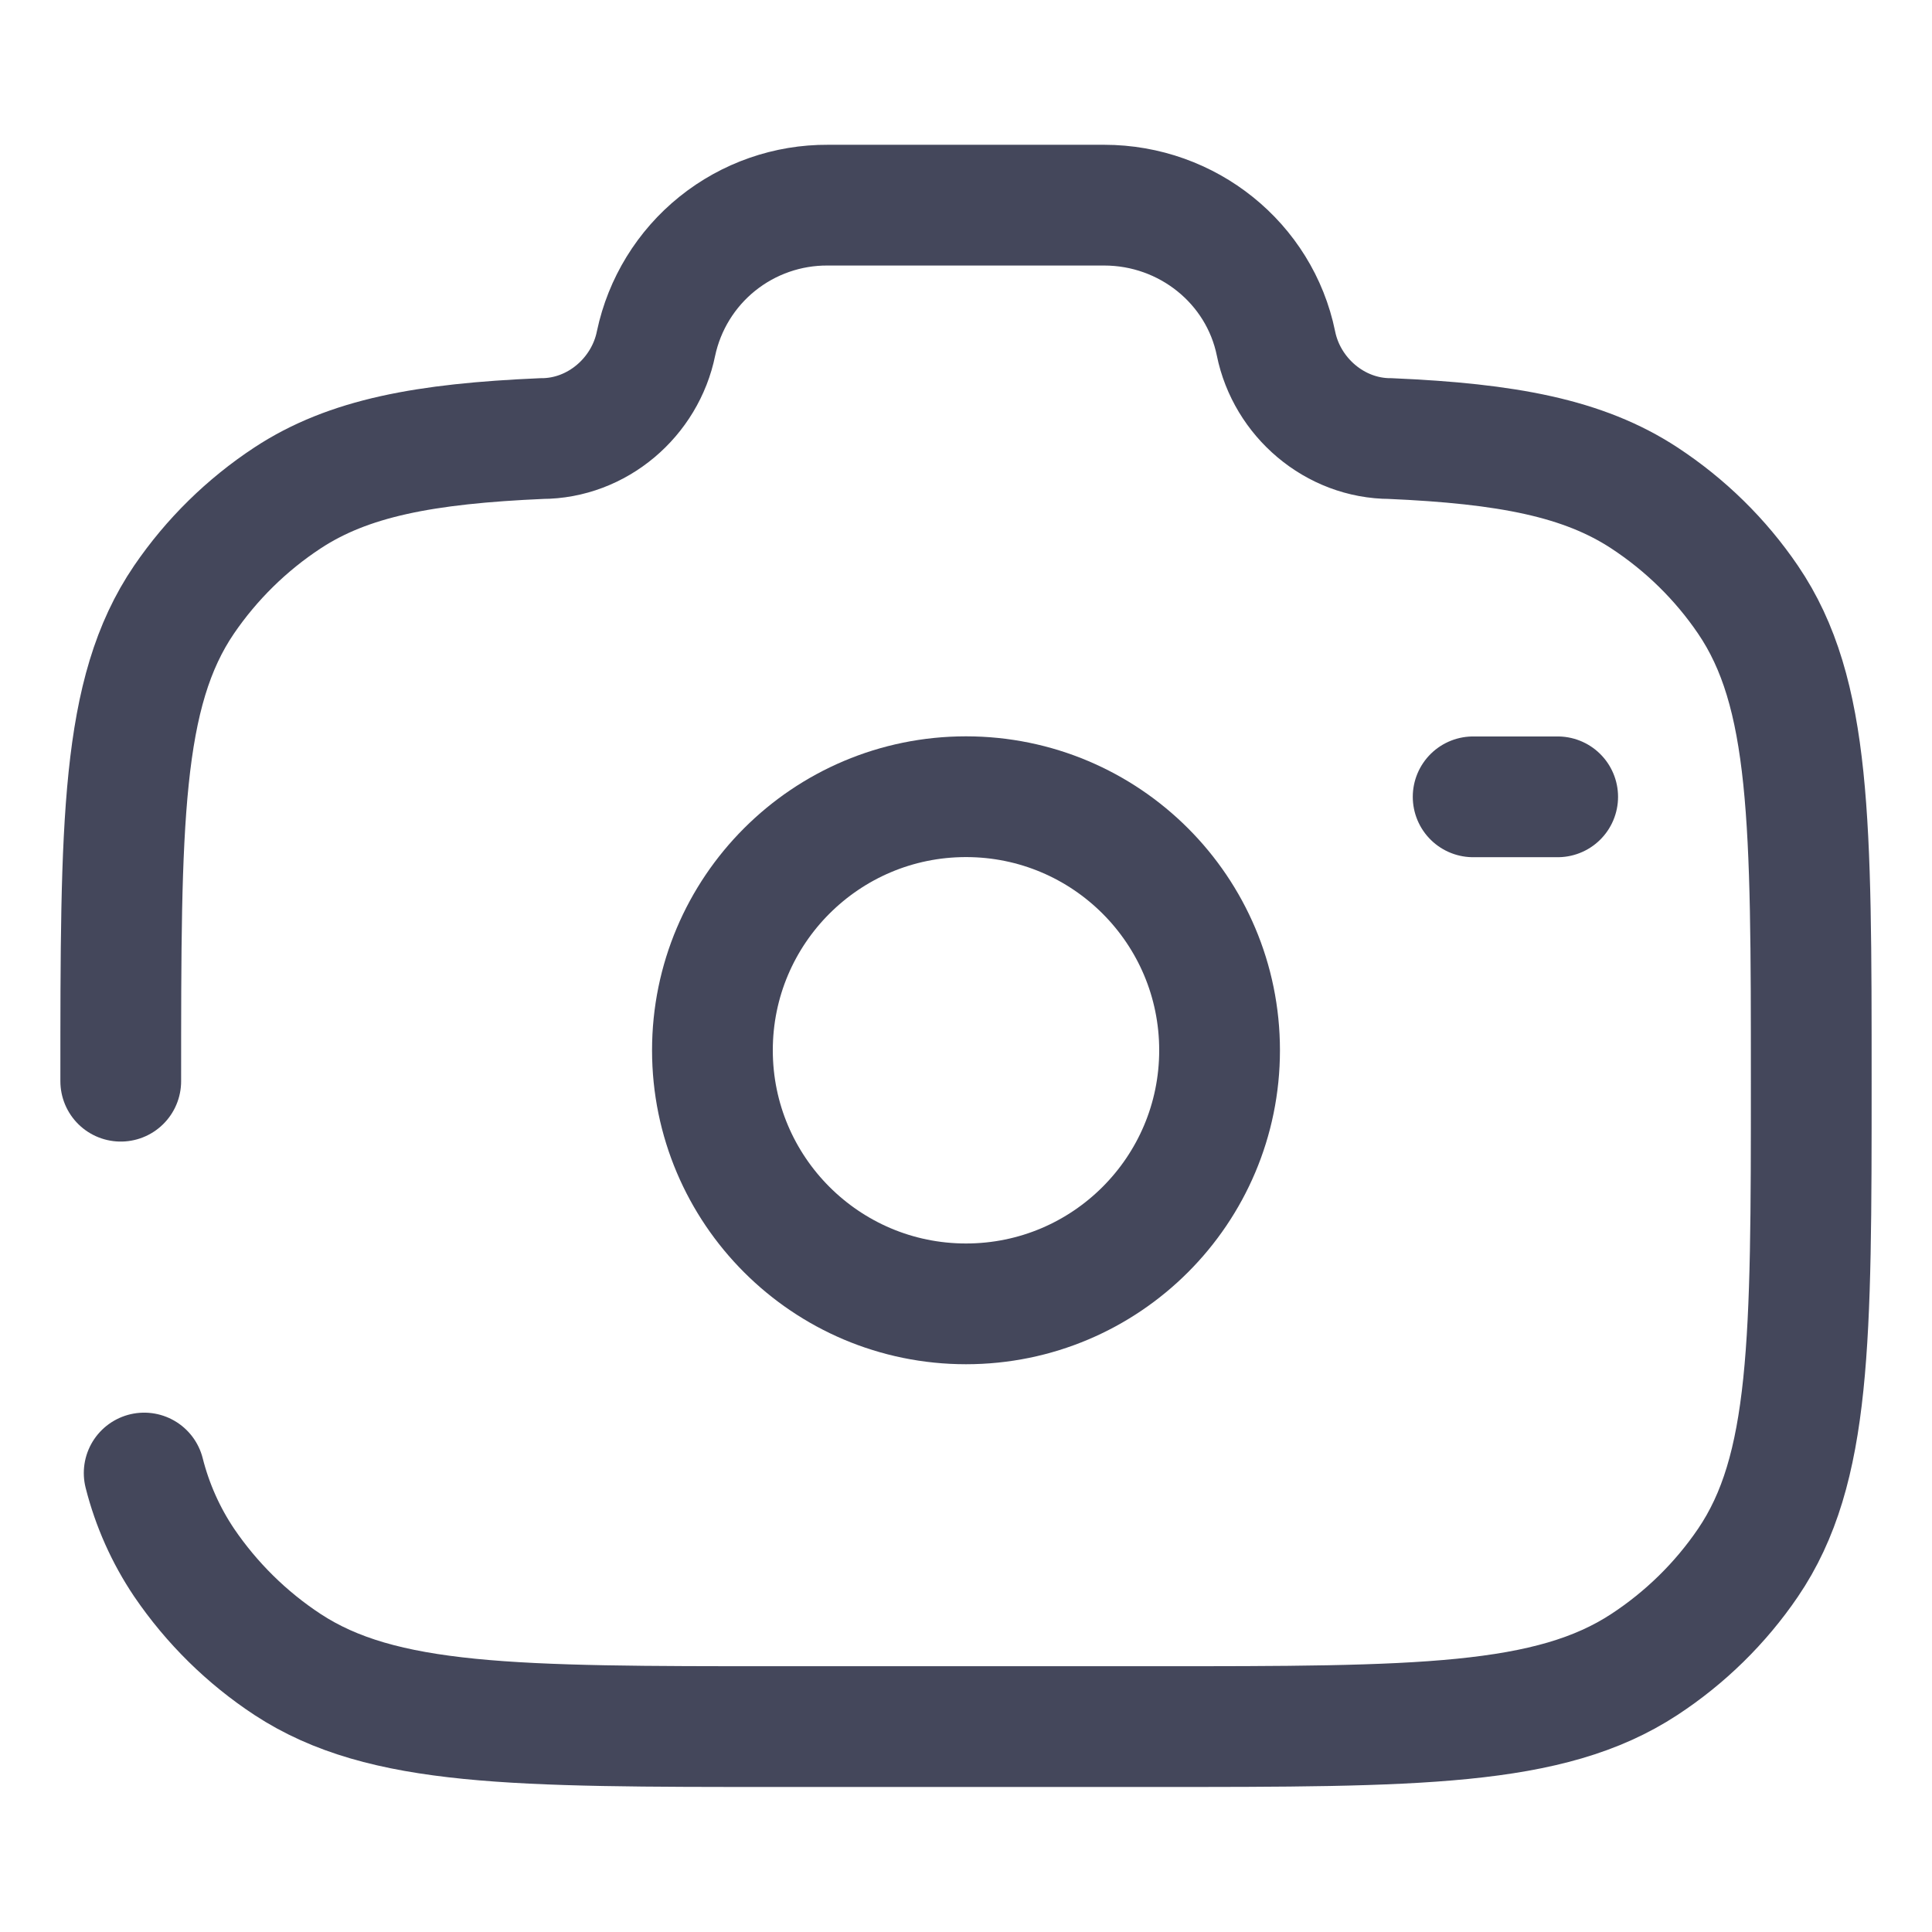 <svg width="16" height="16" viewBox="0 0 16 16" fill="none" xmlns="http://www.w3.org/2000/svg">
<path d="M8 10.798C9.16 10.798 10.1 9.857 10.1 8.698C10.1 7.538 9.16 6.598 8 6.598C6.841 6.598 5.9 7.538 5.9 8.698C5.9 9.857 6.841 10.798 8 10.798Z" stroke="#44475B"/>
<path d="M1 8.954C1 6.809 1 5.736 1.524 4.966C1.752 4.632 2.044 4.345 2.382 4.123C2.886 3.792 3.518 3.674 4.485 3.632C4.946 3.632 5.343 3.289 5.433 2.844C5.502 2.519 5.681 2.227 5.941 2.018C6.2 1.81 6.523 1.697 6.856 1.699H9.144C9.835 1.699 10.431 2.179 10.567 2.844C10.657 3.289 11.054 3.632 11.515 3.632C12.481 3.674 13.113 3.793 13.617 4.123C13.957 4.346 14.249 4.632 14.476 4.966C15 5.736 15 6.809 15 8.954C15 11.1 15 12.171 14.476 12.942C14.248 13.277 13.956 13.563 13.617 13.785C12.833 14.299 11.74 14.299 9.555 14.299H6.445C4.26 14.299 3.167 14.299 2.382 13.785C2.044 13.563 1.753 13.276 1.525 12.941C1.373 12.715 1.261 12.464 1.194 12.199M12.9 6.599H12.2" stroke="#44475B" stroke-linecap="round"/>
</svg>
